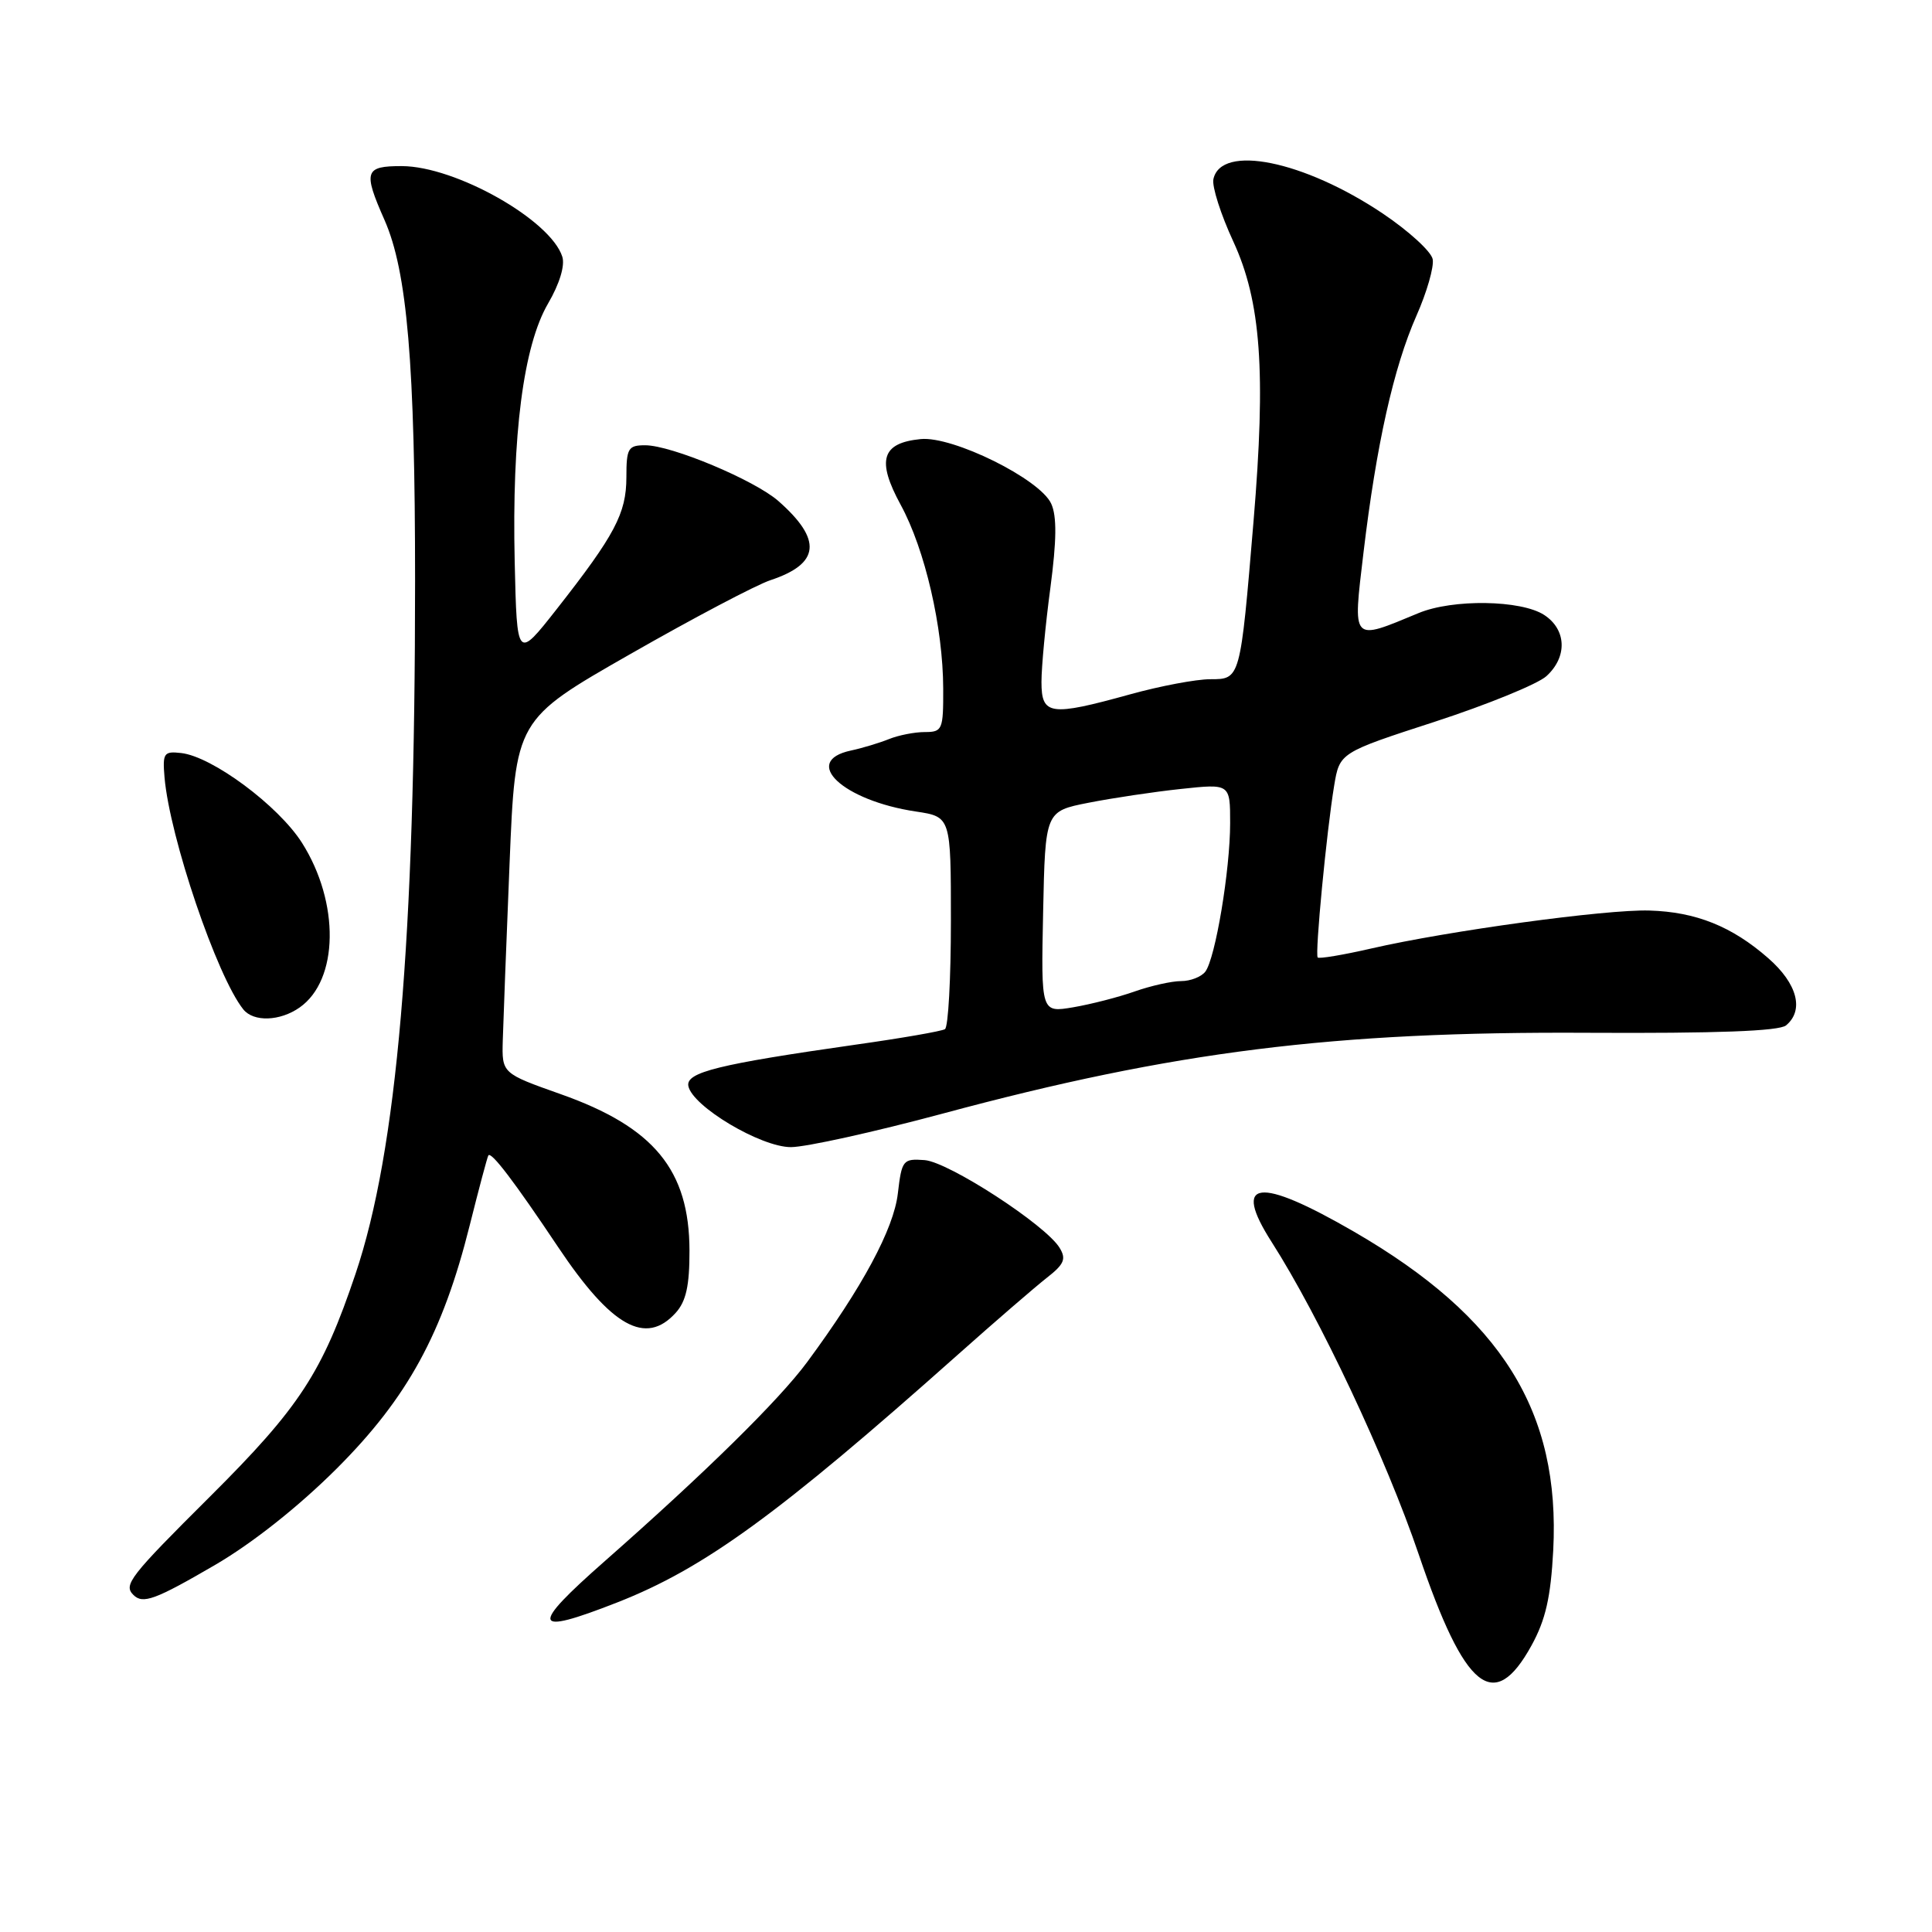 <?xml version="1.0" encoding="UTF-8" standalone="no"?>
<!DOCTYPE svg PUBLIC "-//W3C//DTD SVG 1.1//EN" "http://www.w3.org/Graphics/SVG/1.1/DTD/svg11.dtd" >
<svg xmlns="http://www.w3.org/2000/svg" xmlns:xlink="http://www.w3.org/1999/xlink" version="1.1" viewBox="0 0 256 256">
 <g >
 <path fill="currentColor"
d=" M 202.93 218.04 C 204.80 214.64 205.48 211.65 205.81 205.45 C 206.77 187.04 198.97 174.54 179.44 163.22 C 166.71 155.85 163.20 156.29 168.51 164.59 C 174.83 174.47 183.68 193.27 188.00 206.00 C 194.11 223.98 197.95 227.08 202.93 218.04 Z  M 81.74 212.35 C 93.30 207.83 103.16 200.65 126.92 179.50 C 131.86 175.10 137.17 170.52 138.70 169.32 C 141.01 167.52 141.31 166.82 140.40 165.34 C 138.55 162.30 125.69 153.96 122.51 153.72 C 119.65 153.51 119.49 153.71 118.97 158.13 C 118.43 162.84 114.26 170.58 106.94 180.50 C 103.22 185.53 93.47 195.12 80.18 206.82 C 70.12 215.67 70.43 216.78 81.74 212.35 Z  M 28.52 207.35 C 33.46 204.47 39.59 199.61 44.61 194.60 C 54.01 185.21 58.66 176.69 62.24 162.36 C 63.46 157.49 64.57 153.32 64.71 153.10 C 65.08 152.53 68.14 156.55 73.95 165.24 C 81.02 175.81 85.56 178.35 89.53 173.96 C 90.91 172.44 91.37 170.36 91.36 165.71 C 91.34 155.04 86.67 149.36 74.32 144.99 C 66.50 142.22 66.50 142.22 66.62 137.86 C 66.69 135.46 67.09 124.92 67.52 114.43 C 68.30 95.36 68.30 95.36 83.48 86.69 C 91.82 81.92 100.19 77.51 102.08 76.88 C 108.66 74.70 108.98 71.53 103.14 66.39 C 99.97 63.61 88.97 59.00 85.49 59.00 C 83.23 59.00 83.00 59.39 83.00 63.25 C 82.99 68.03 81.48 70.88 73.76 80.72 C 68.50 87.41 68.50 87.41 68.20 74.46 C 67.82 57.67 69.35 45.83 72.62 40.22 C 74.14 37.62 74.88 35.19 74.51 34.02 C 72.96 29.14 60.36 22.03 53.25 22.01 C 48.32 22.00 48.10 22.70 50.94 29.13 C 53.96 35.95 55.00 48.23 55.00 76.97 C 55.00 124.63 52.61 152.47 47.11 168.79 C 42.70 181.88 39.70 186.48 27.84 198.29 C 17.19 208.89 16.33 210.00 17.67 211.33 C 18.92 212.59 20.56 211.99 28.52 207.35 Z  M 124.94 147.55 C 155.54 139.31 176.75 136.66 210.41 136.85 C 227.43 136.94 235.74 136.63 236.66 135.87 C 239.08 133.86 238.16 130.34 234.32 126.98 C 229.50 122.75 224.72 120.83 218.54 120.65 C 212.82 120.48 191.88 123.34 181.70 125.68 C 177.96 126.54 174.77 127.07 174.60 126.87 C 174.22 126.42 175.78 110.17 176.78 104.12 C 177.51 99.73 177.51 99.73 190.16 95.62 C 197.12 93.35 203.75 90.64 204.90 89.60 C 207.71 87.05 207.58 83.43 204.62 81.49 C 201.57 79.49 192.49 79.35 187.96 81.24 C 179.01 84.95 179.25 85.21 180.67 73.22 C 182.38 58.90 184.66 48.70 187.68 41.85 C 189.06 38.74 190.03 35.37 189.84 34.35 C 189.65 33.33 186.67 30.61 183.22 28.29 C 172.76 21.28 161.77 19.05 160.78 23.75 C 160.58 24.71 161.76 28.42 163.41 31.98 C 167.09 39.94 167.76 49.24 166.10 69.07 C 164.34 90.09 164.36 90.00 160.36 90.00 C 158.50 90.00 153.73 90.90 149.76 92.00 C 139.14 94.94 138.00 94.78 138.00 90.36 C 138.00 88.36 138.53 82.75 139.18 77.90 C 140.01 71.61 140.05 68.40 139.29 66.74 C 137.81 63.48 126.25 57.76 122.00 58.18 C 116.82 58.69 116.12 60.97 119.35 66.90 C 122.57 72.81 124.96 83.15 124.98 91.25 C 125.00 96.69 124.87 97.00 122.55 97.00 C 121.20 97.00 119.06 97.42 117.80 97.93 C 116.53 98.44 114.26 99.13 112.75 99.45 C 106.12 100.87 111.67 106.08 121.36 107.53 C 126.00 108.23 126.00 108.23 126.00 122.05 C 126.00 129.66 125.65 136.10 125.21 136.37 C 124.78 136.64 119.49 137.56 113.46 138.41 C 95.17 141.02 90.87 142.08 91.21 143.90 C 91.73 146.59 100.79 152.00 104.80 152.00 C 106.77 152.00 115.83 150.00 124.94 147.55 Z  M 39.70 133.50 C 44.89 129.86 45.04 119.61 40.01 111.67 C 36.88 106.75 28.12 100.24 24.00 99.78 C 21.71 99.52 21.53 99.79 21.80 103.00 C 22.49 110.97 28.74 129.38 32.24 133.75 C 33.60 135.44 37.09 135.33 39.70 133.50 Z  M 138.22 120.84 C 138.50 107.50 138.50 107.50 144.23 106.37 C 147.38 105.75 152.89 104.92 156.48 104.54 C 163.00 103.84 163.00 103.84 163.00 109.06 C 163.00 115.30 161.04 127.00 159.71 128.75 C 159.18 129.44 157.74 130.00 156.50 130.00 C 155.26 130.00 152.50 130.62 150.36 131.37 C 148.22 132.13 144.55 133.07 142.21 133.47 C 137.94 134.19 137.94 134.19 138.22 120.84 Z "/>
</g>
</svg>